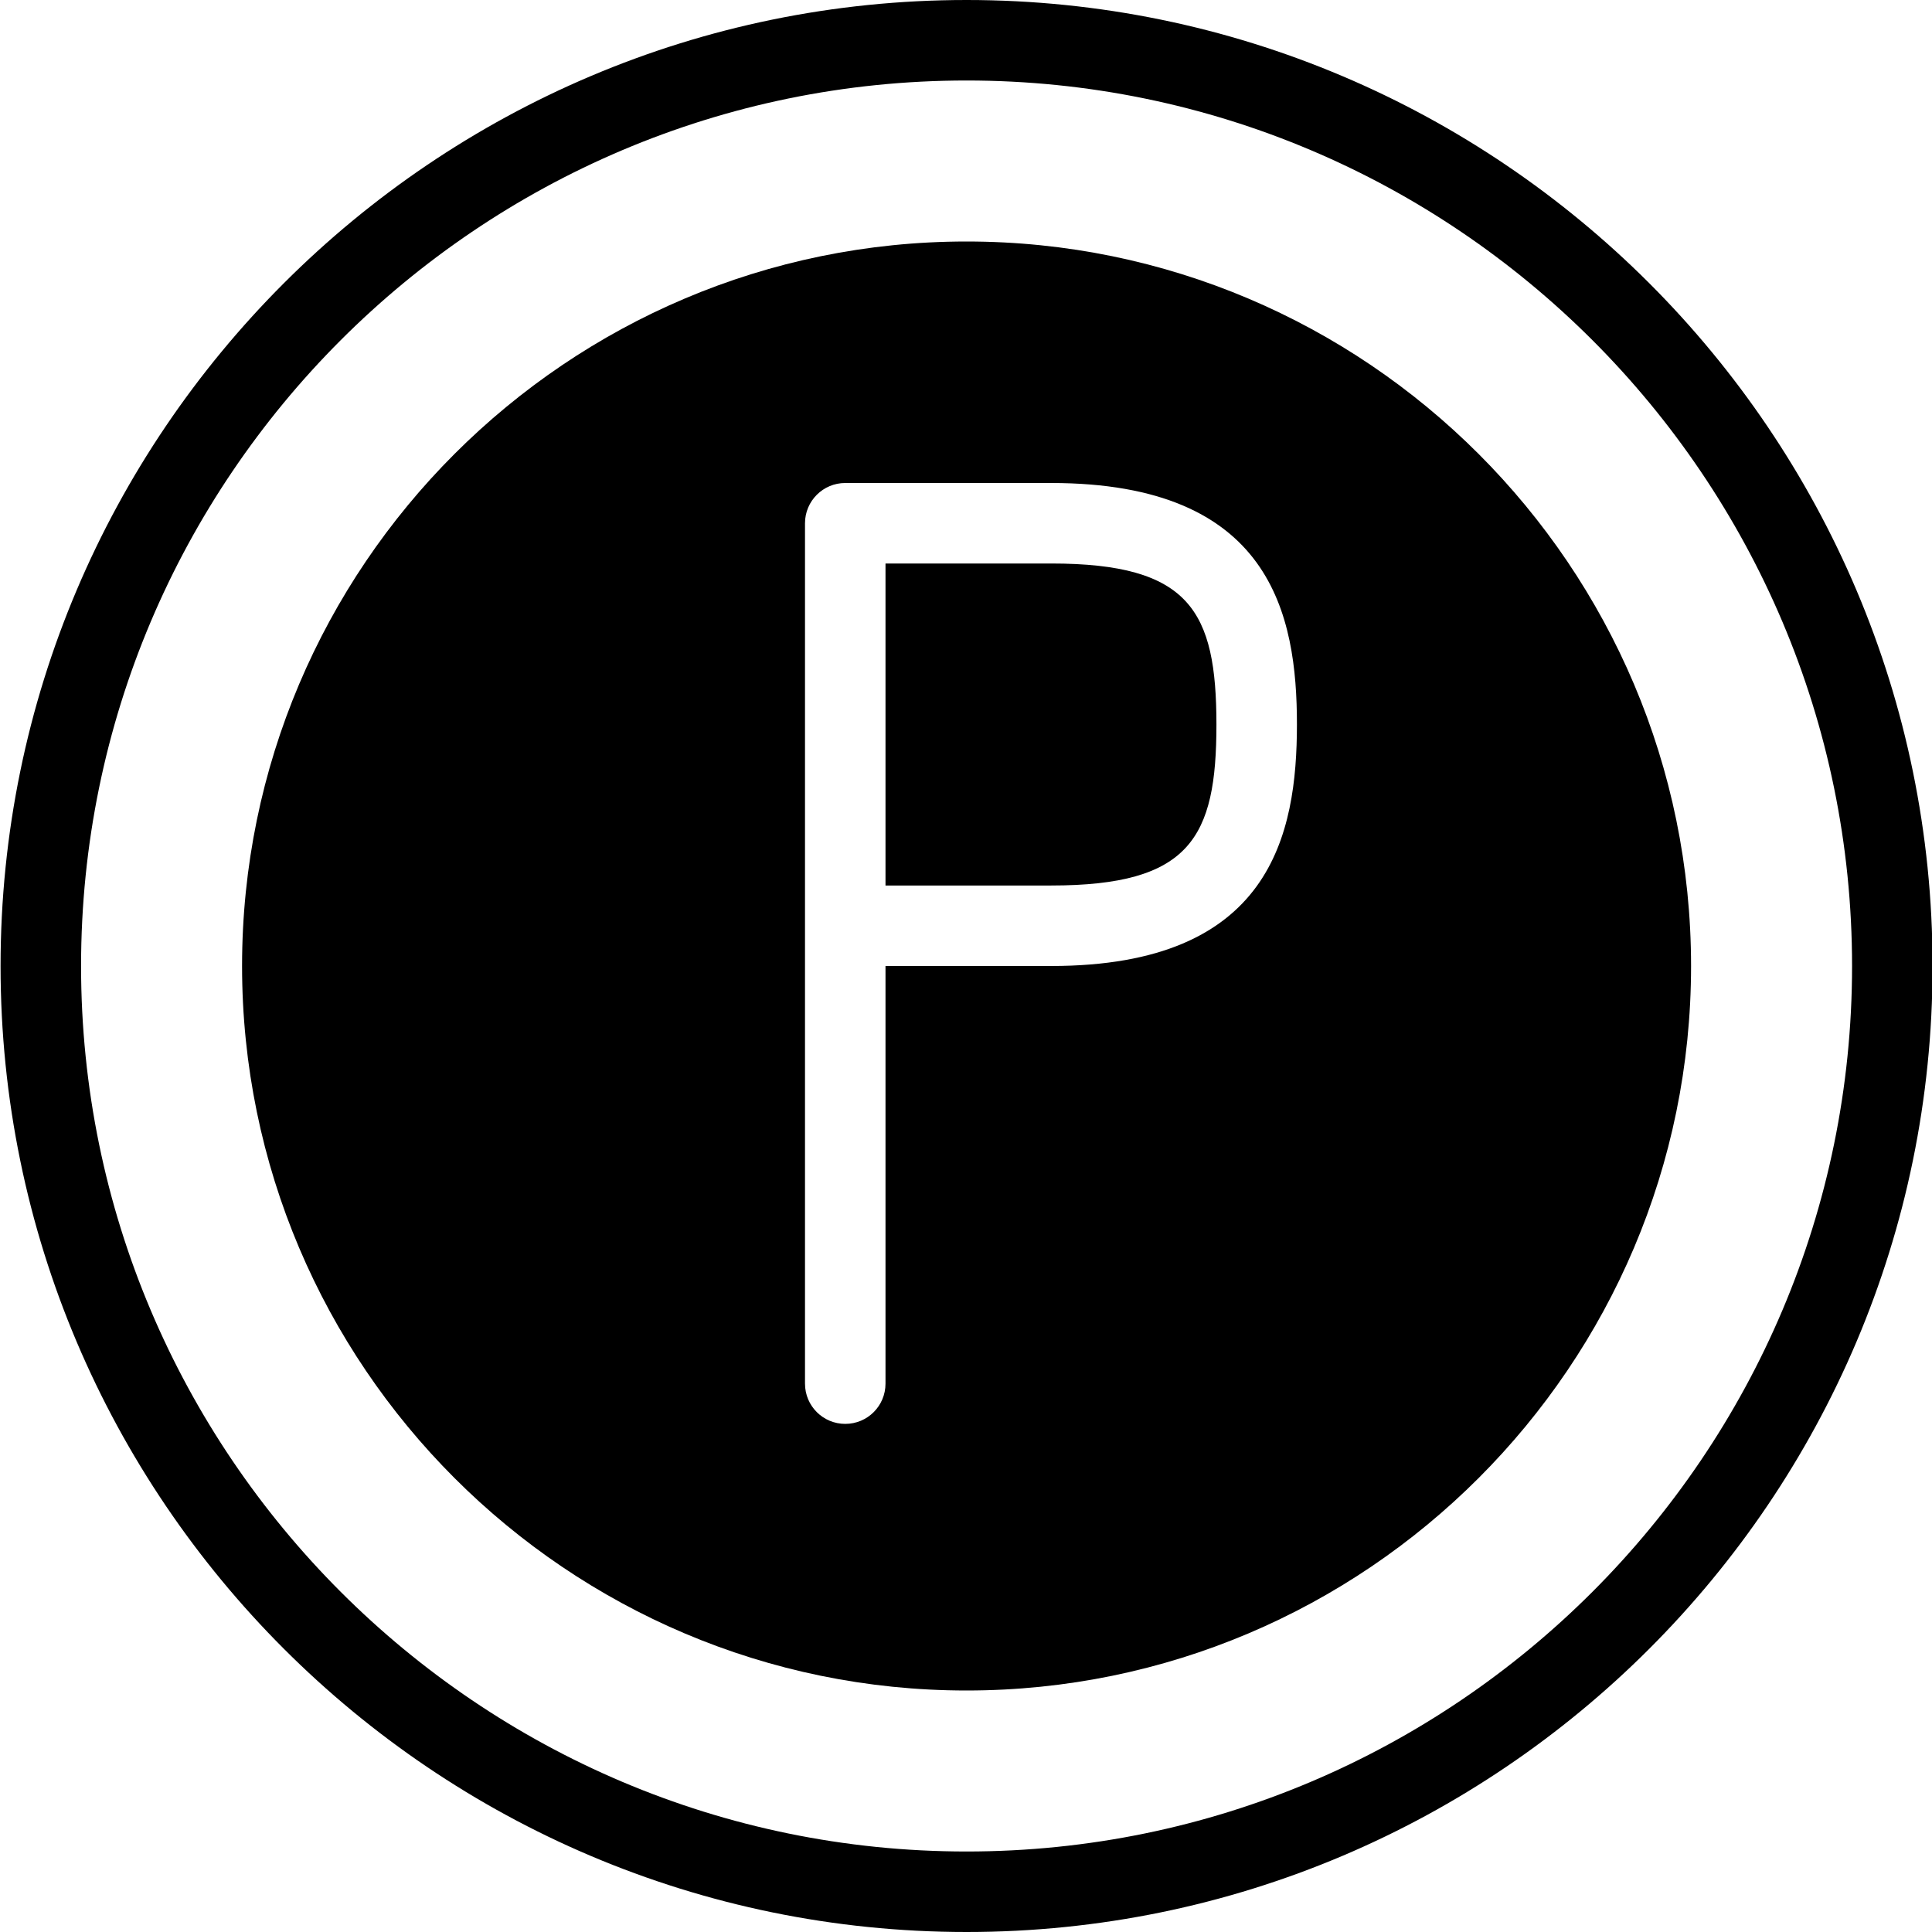 <?xml version="1.0" encoding="utf-8"?>
<!-- Generator: Adobe Illustrator 19.2.1, SVG Export Plug-In . SVG Version: 6.00 Build 0)  -->
<svg version="1.1" xmlns="http://www.w3.org/2000/svg" xmlns:xlink="http://www.w3.org/1999/xlink" x="0px" y="0px" width="24px"
	 height="24px" viewBox="0 0 24 24" enable-background="new 0 0 24 24" xml:space="preserve">
<g id="Filled_Icon">
	<g>
		<path d="M12.007,0c-6.617,0-12,5.383-12,12s5.383,12,12,12s12-5.383,12-12S18.624,0,12.007,0z M12.007,23c-6.065,0-11-4.934-11-11
			c0-6.065,4.935-11,11-11c6.066,0,11,4.935,11,11C23.007,18.066,18.072,23,12.007,23z"/>
		<path d="M13.058,7H11v4h2.058c1.726,0,2.053-0.592,2.053-2C15.11,7.591,14.783,7,13.058,7z"/>
		<path d="M12.007,3c-4.963,0-9,4.038-9,9s4.037,9,9,9s9-4.038,9-9S16.97,3,12.007,3z M13.058,12H11v5.188
			c0,0.277-0.224,0.5-0.5,0.5s-0.5-0.223-0.5-0.5V6.5C10,6.224,10.224,6,10.5,6h2.558c2.736,0,3.053,1.639,3.053,3
			C16.11,10.361,15.794,12,13.058,12z"/>
	</g>
</g>
<g id="Invisible_Shape">
	<rect fill="none" width="24" height="24"/>
</g>
</svg>
